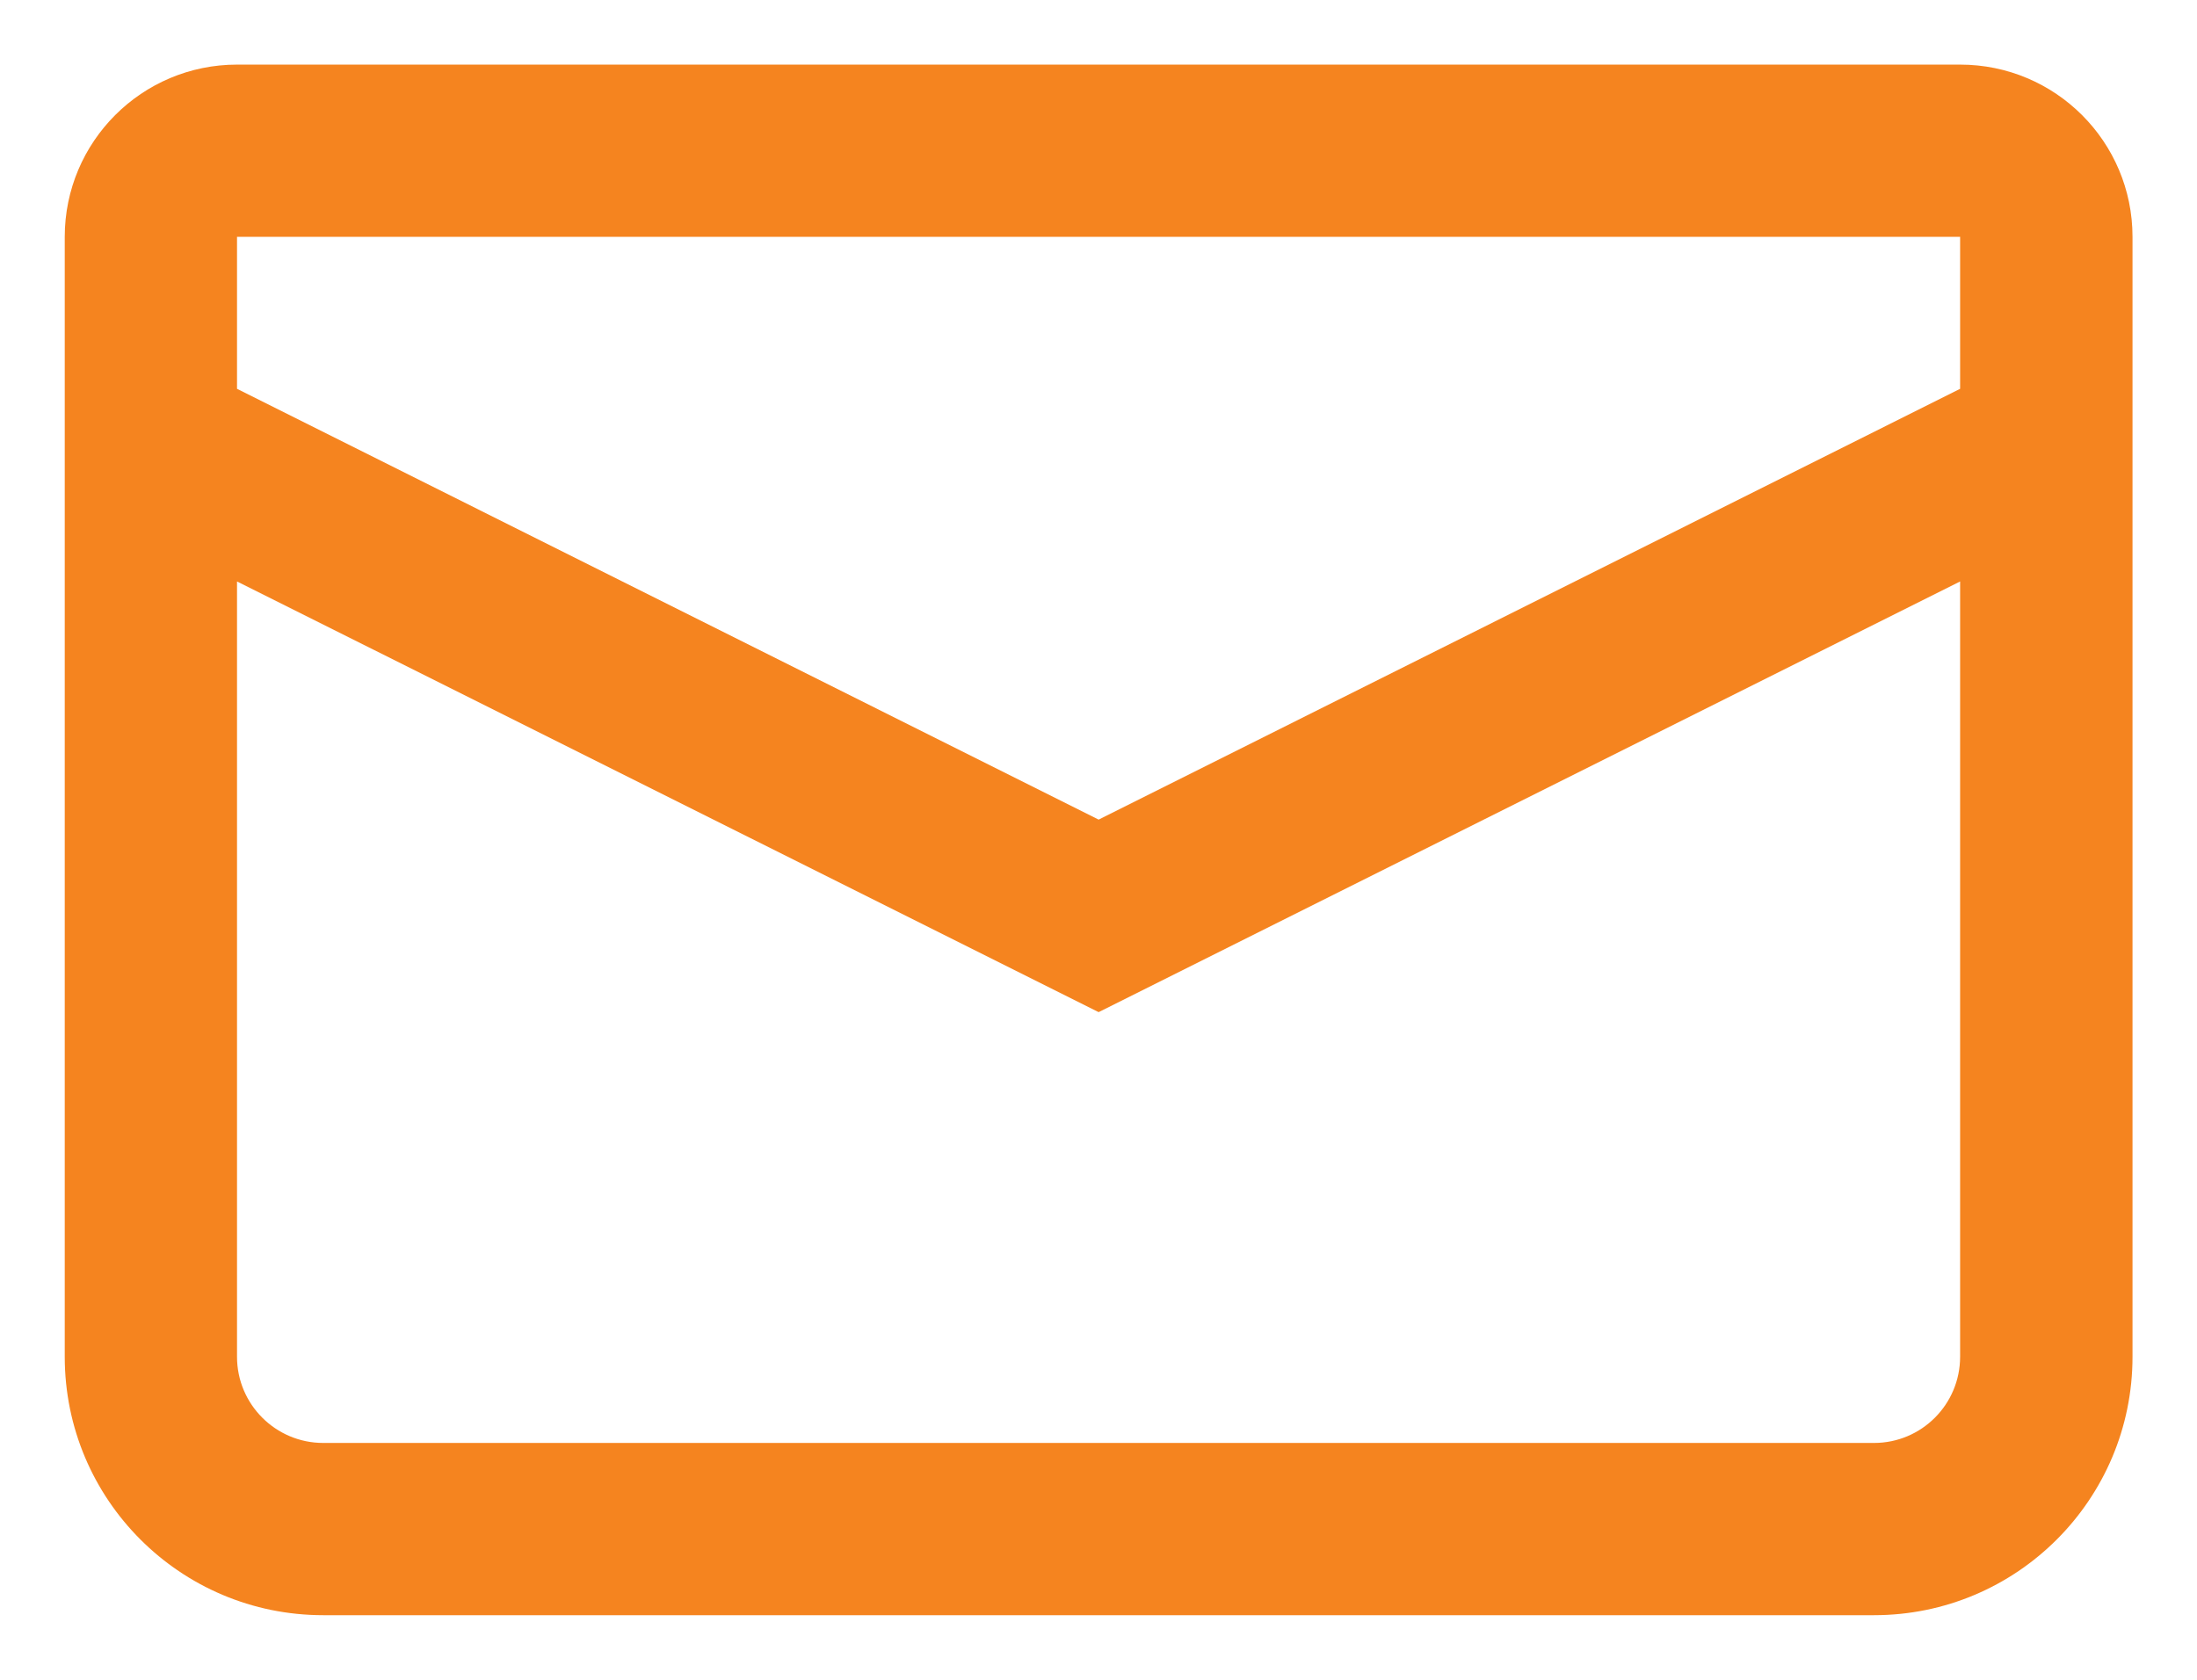 <svg width="17" height="13" viewBox="0 0 17 13" fill="none" xmlns="http://www.w3.org/2000/svg">
<path fill-rule="evenodd" clip-rule="evenodd" d="M1.834 1.833H15.167V3.009L8.501 6.343L1.834 3.009V1.833ZM0.501 1.833C0.501 1.097 1.098 0.5 1.834 0.5H15.167C15.904 0.5 16.501 1.097 16.501 1.833V3.833V10.5C16.501 11.605 15.605 12.5 14.501 12.5H2.501C1.396 12.5 0.501 11.605 0.501 10.5V3.833V1.833ZM1.834 4.5V10.5C1.834 10.868 2.133 11.167 2.501 11.167H14.501C14.869 11.167 15.167 10.868 15.167 10.5V4.5L8.501 7.833L1.834 4.5Z" fill="#F5841F"/>
</svg>
